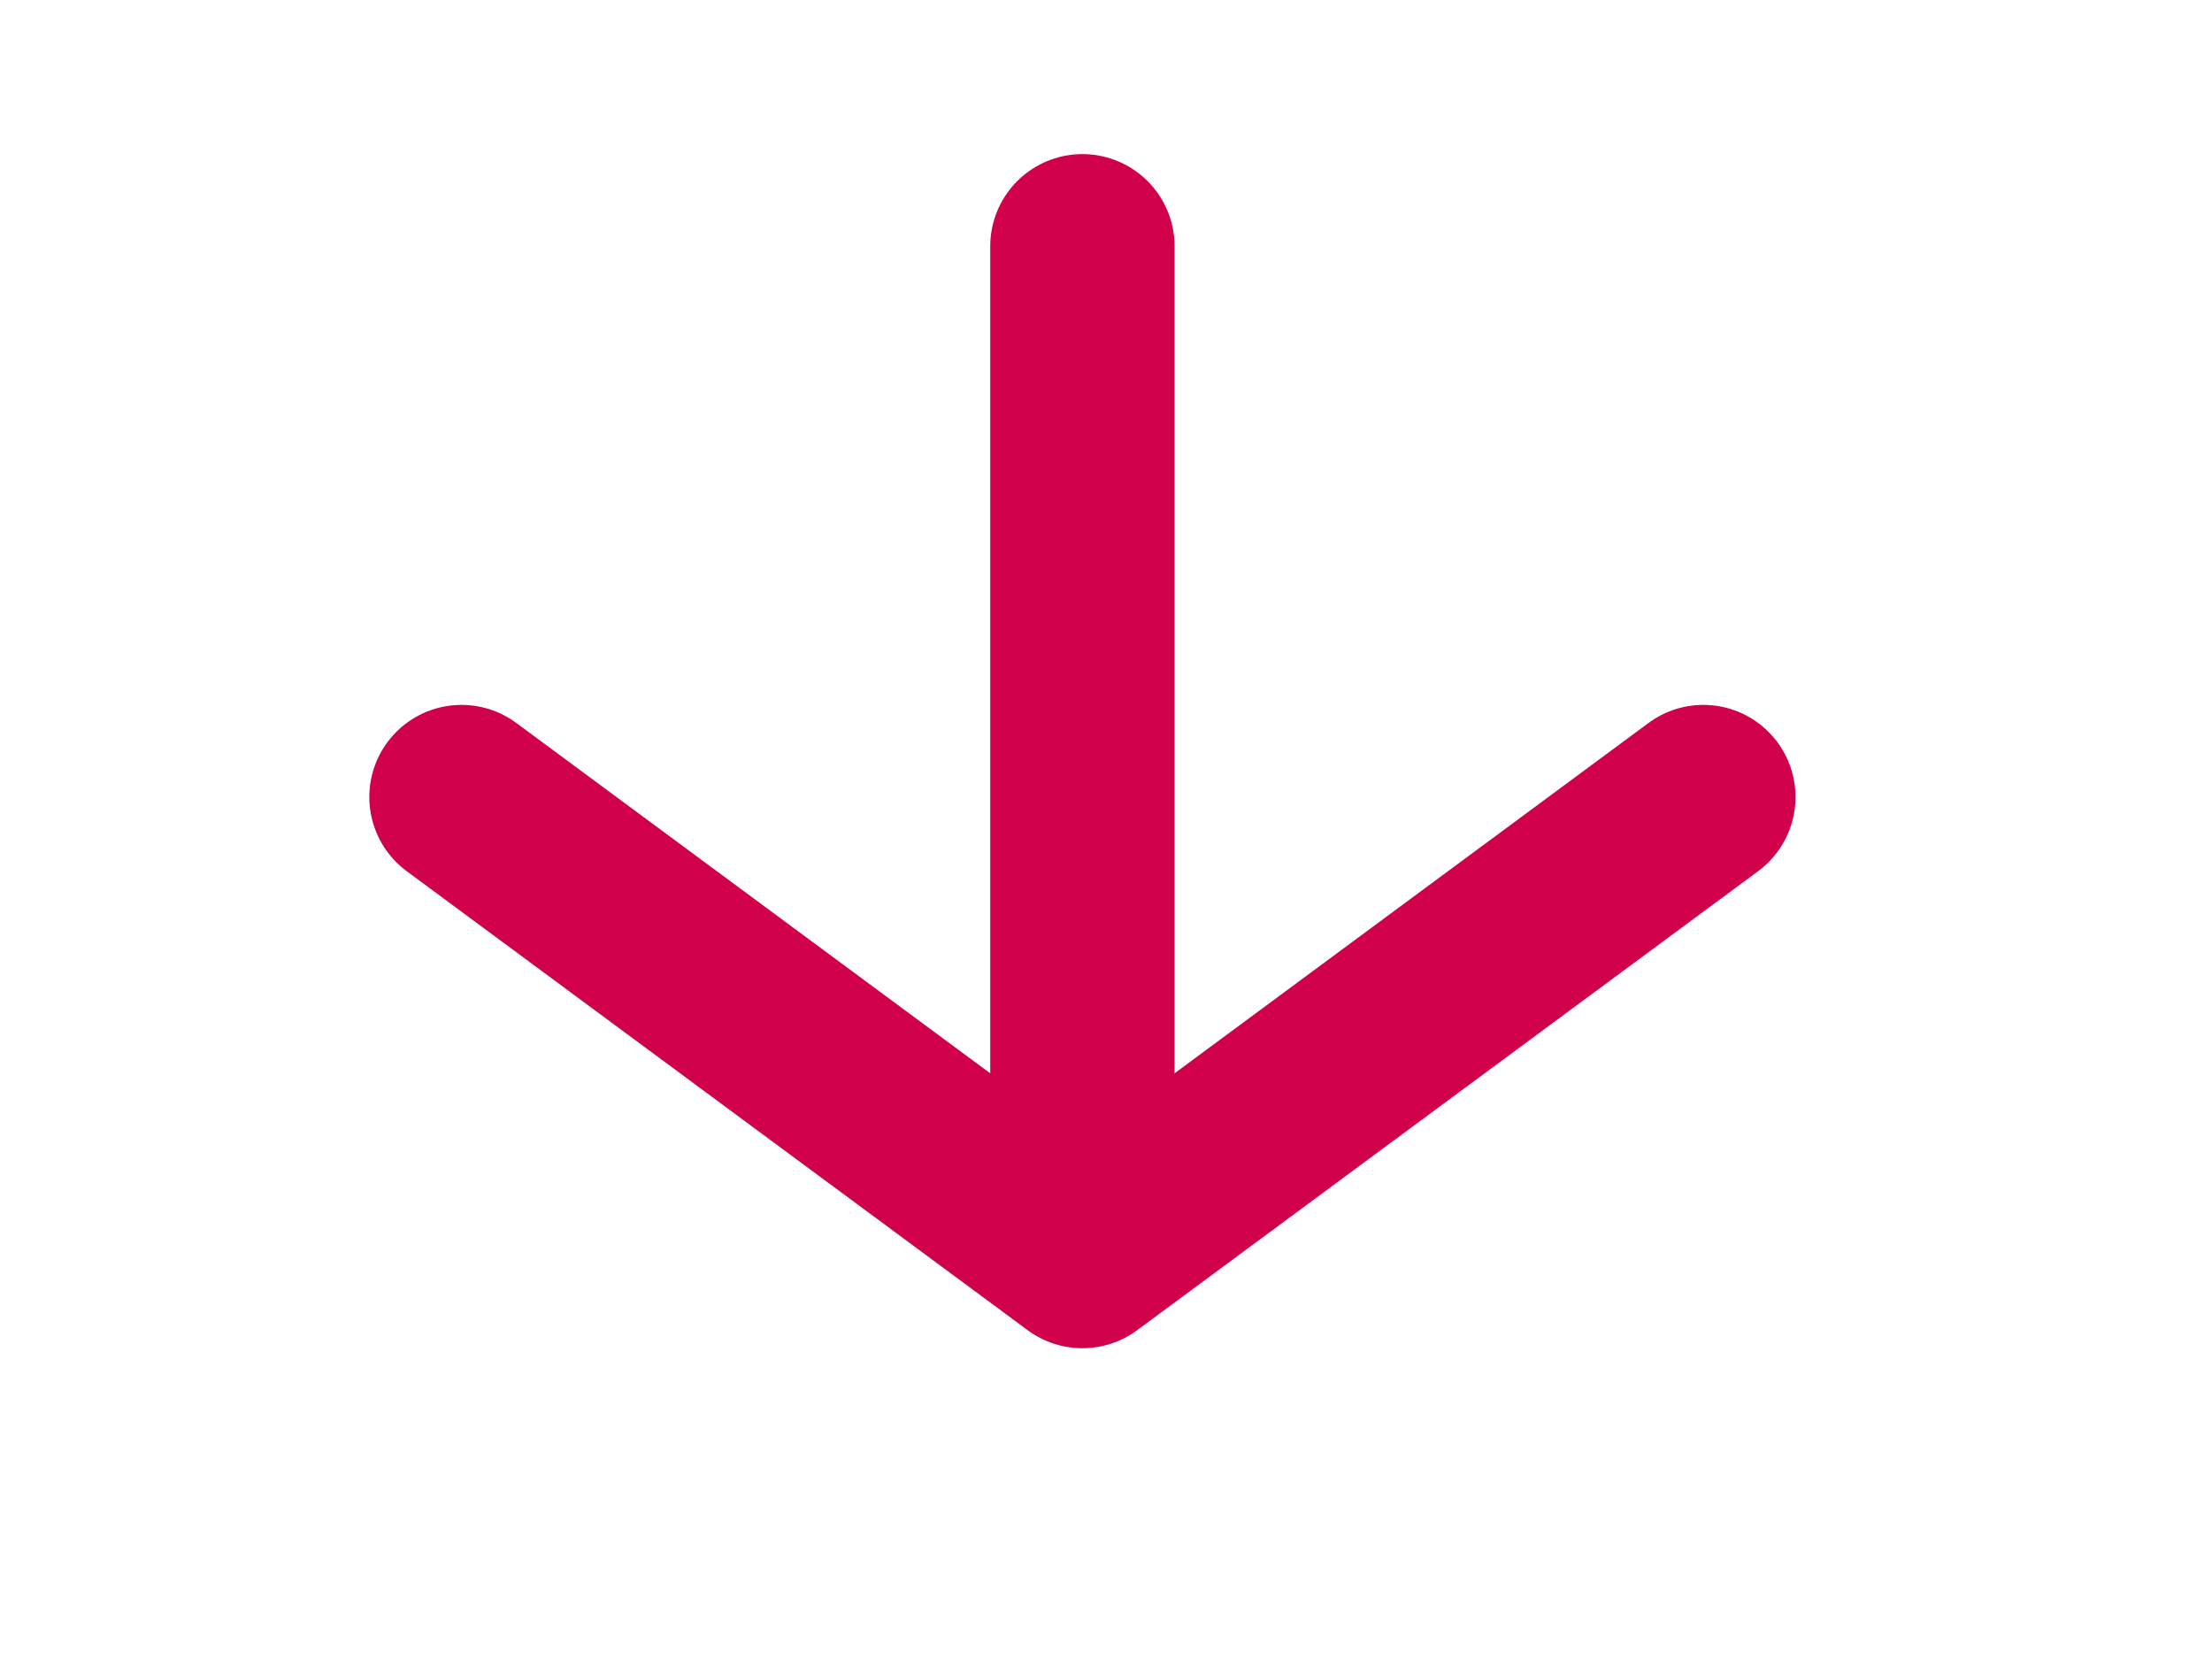 <svg width="24" height="18" viewBox="0 0 24 18" fill="none" xmlns="http://www.w3.org/2000/svg">
<path d="M11.744 2.672L11.744 12.917" stroke="#D0004B" stroke-width="2" stroke-linecap="round" stroke-linejoin="round"/>
<path d="M18.481 8.648L11.744 13.628L5.007 8.648" stroke="#D0004B" stroke-width="2" stroke-linecap="round" stroke-linejoin="round"/>
</svg>
